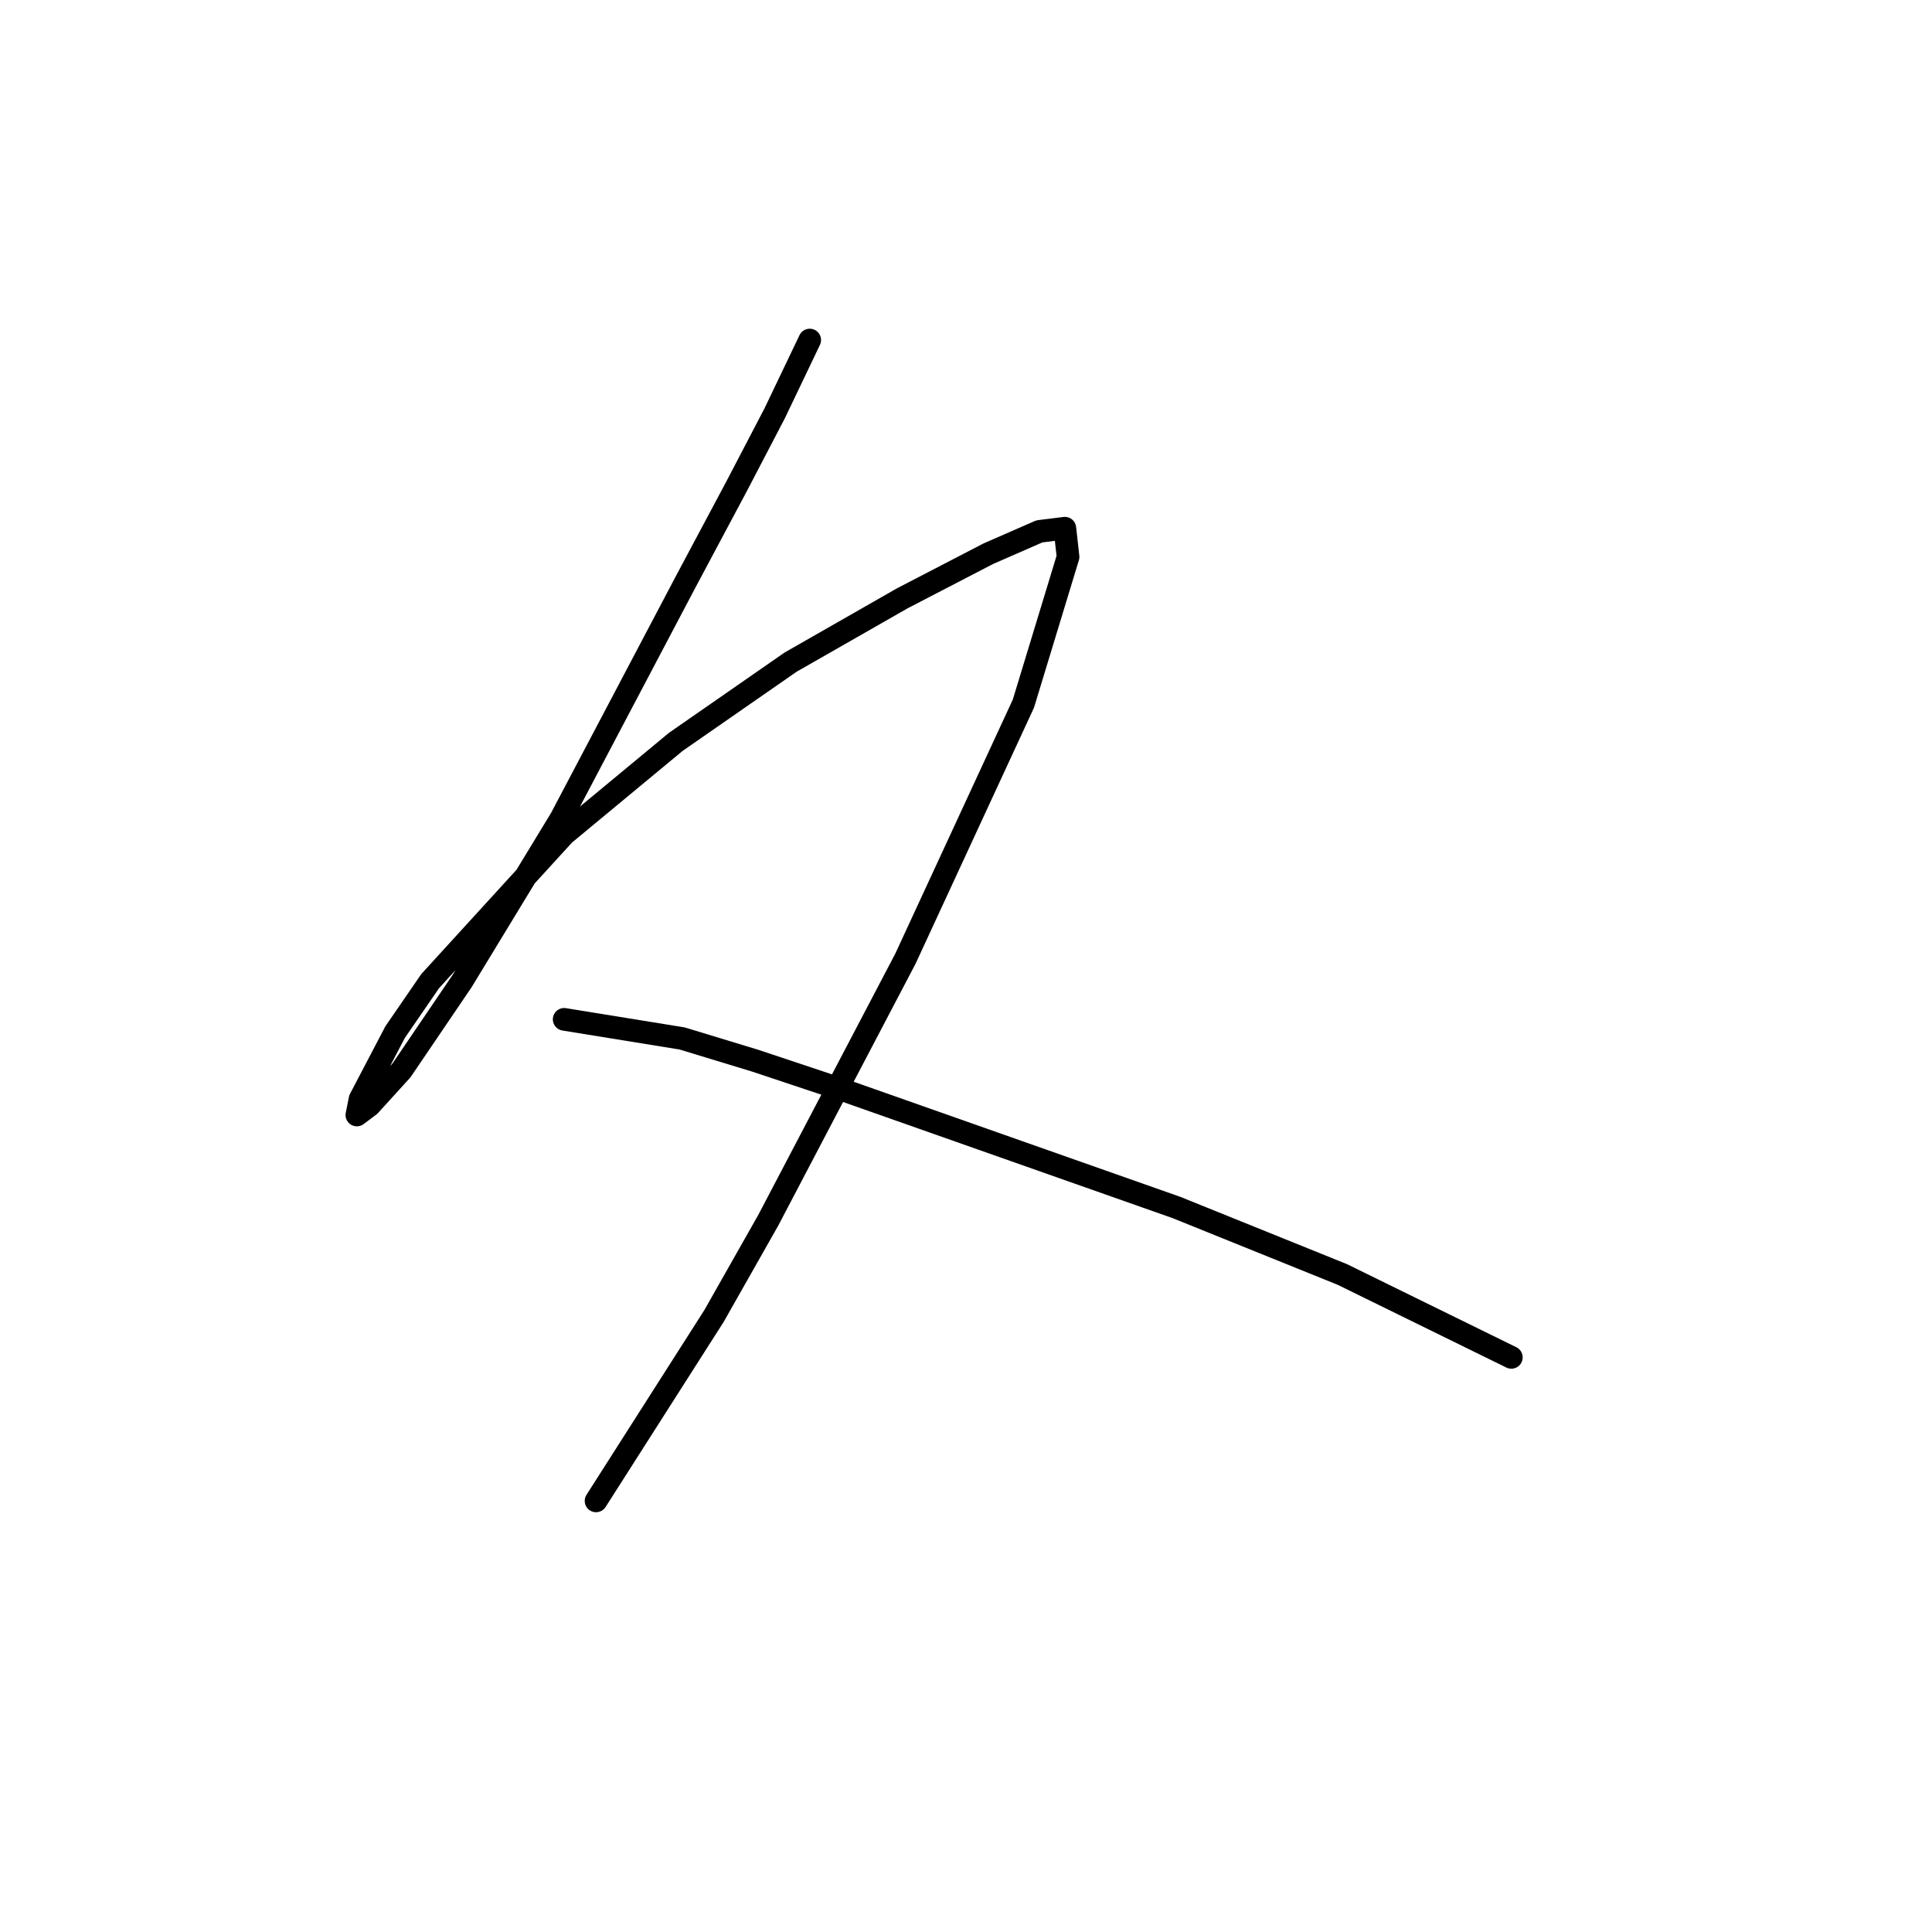 <?xml version="1.0" standalone="no"?>
    <svg width="256" height="256" xmlns="http://www.w3.org/2000/svg" version="1.1">
    <polyline stroke="black" stroke-width="3" stroke-linecap="round" fill="transparent" stroke-linejoin="round" points="107.293 45.056 102.644 54.776 97.573 64.495 90.812 77.173 74.331 108.444 61.231 129.996 53.202 141.828 48.976 146.477 47.286 147.744 47.708 145.631 52.357 136.757 57.005 129.996 74.754 110.557 89.544 98.302 104.757 87.737 119.548 79.286 130.957 73.369 137.719 70.411 141.099 69.989 141.522 73.792 135.606 93.231 119.97 127.038 101.799 161.69 94.615 174.367 78.979 198.877 78.979 198.877 " />
        <polyline stroke="black" stroke-width="3" stroke-linecap="round" fill="transparent" stroke-linejoin="round" points="74.754 135.067 90.389 137.602 100.109 140.56 111.518 144.364 155.89 159.999 177.864 168.874 200.261 179.861 200.261 179.861 " />
        </svg>